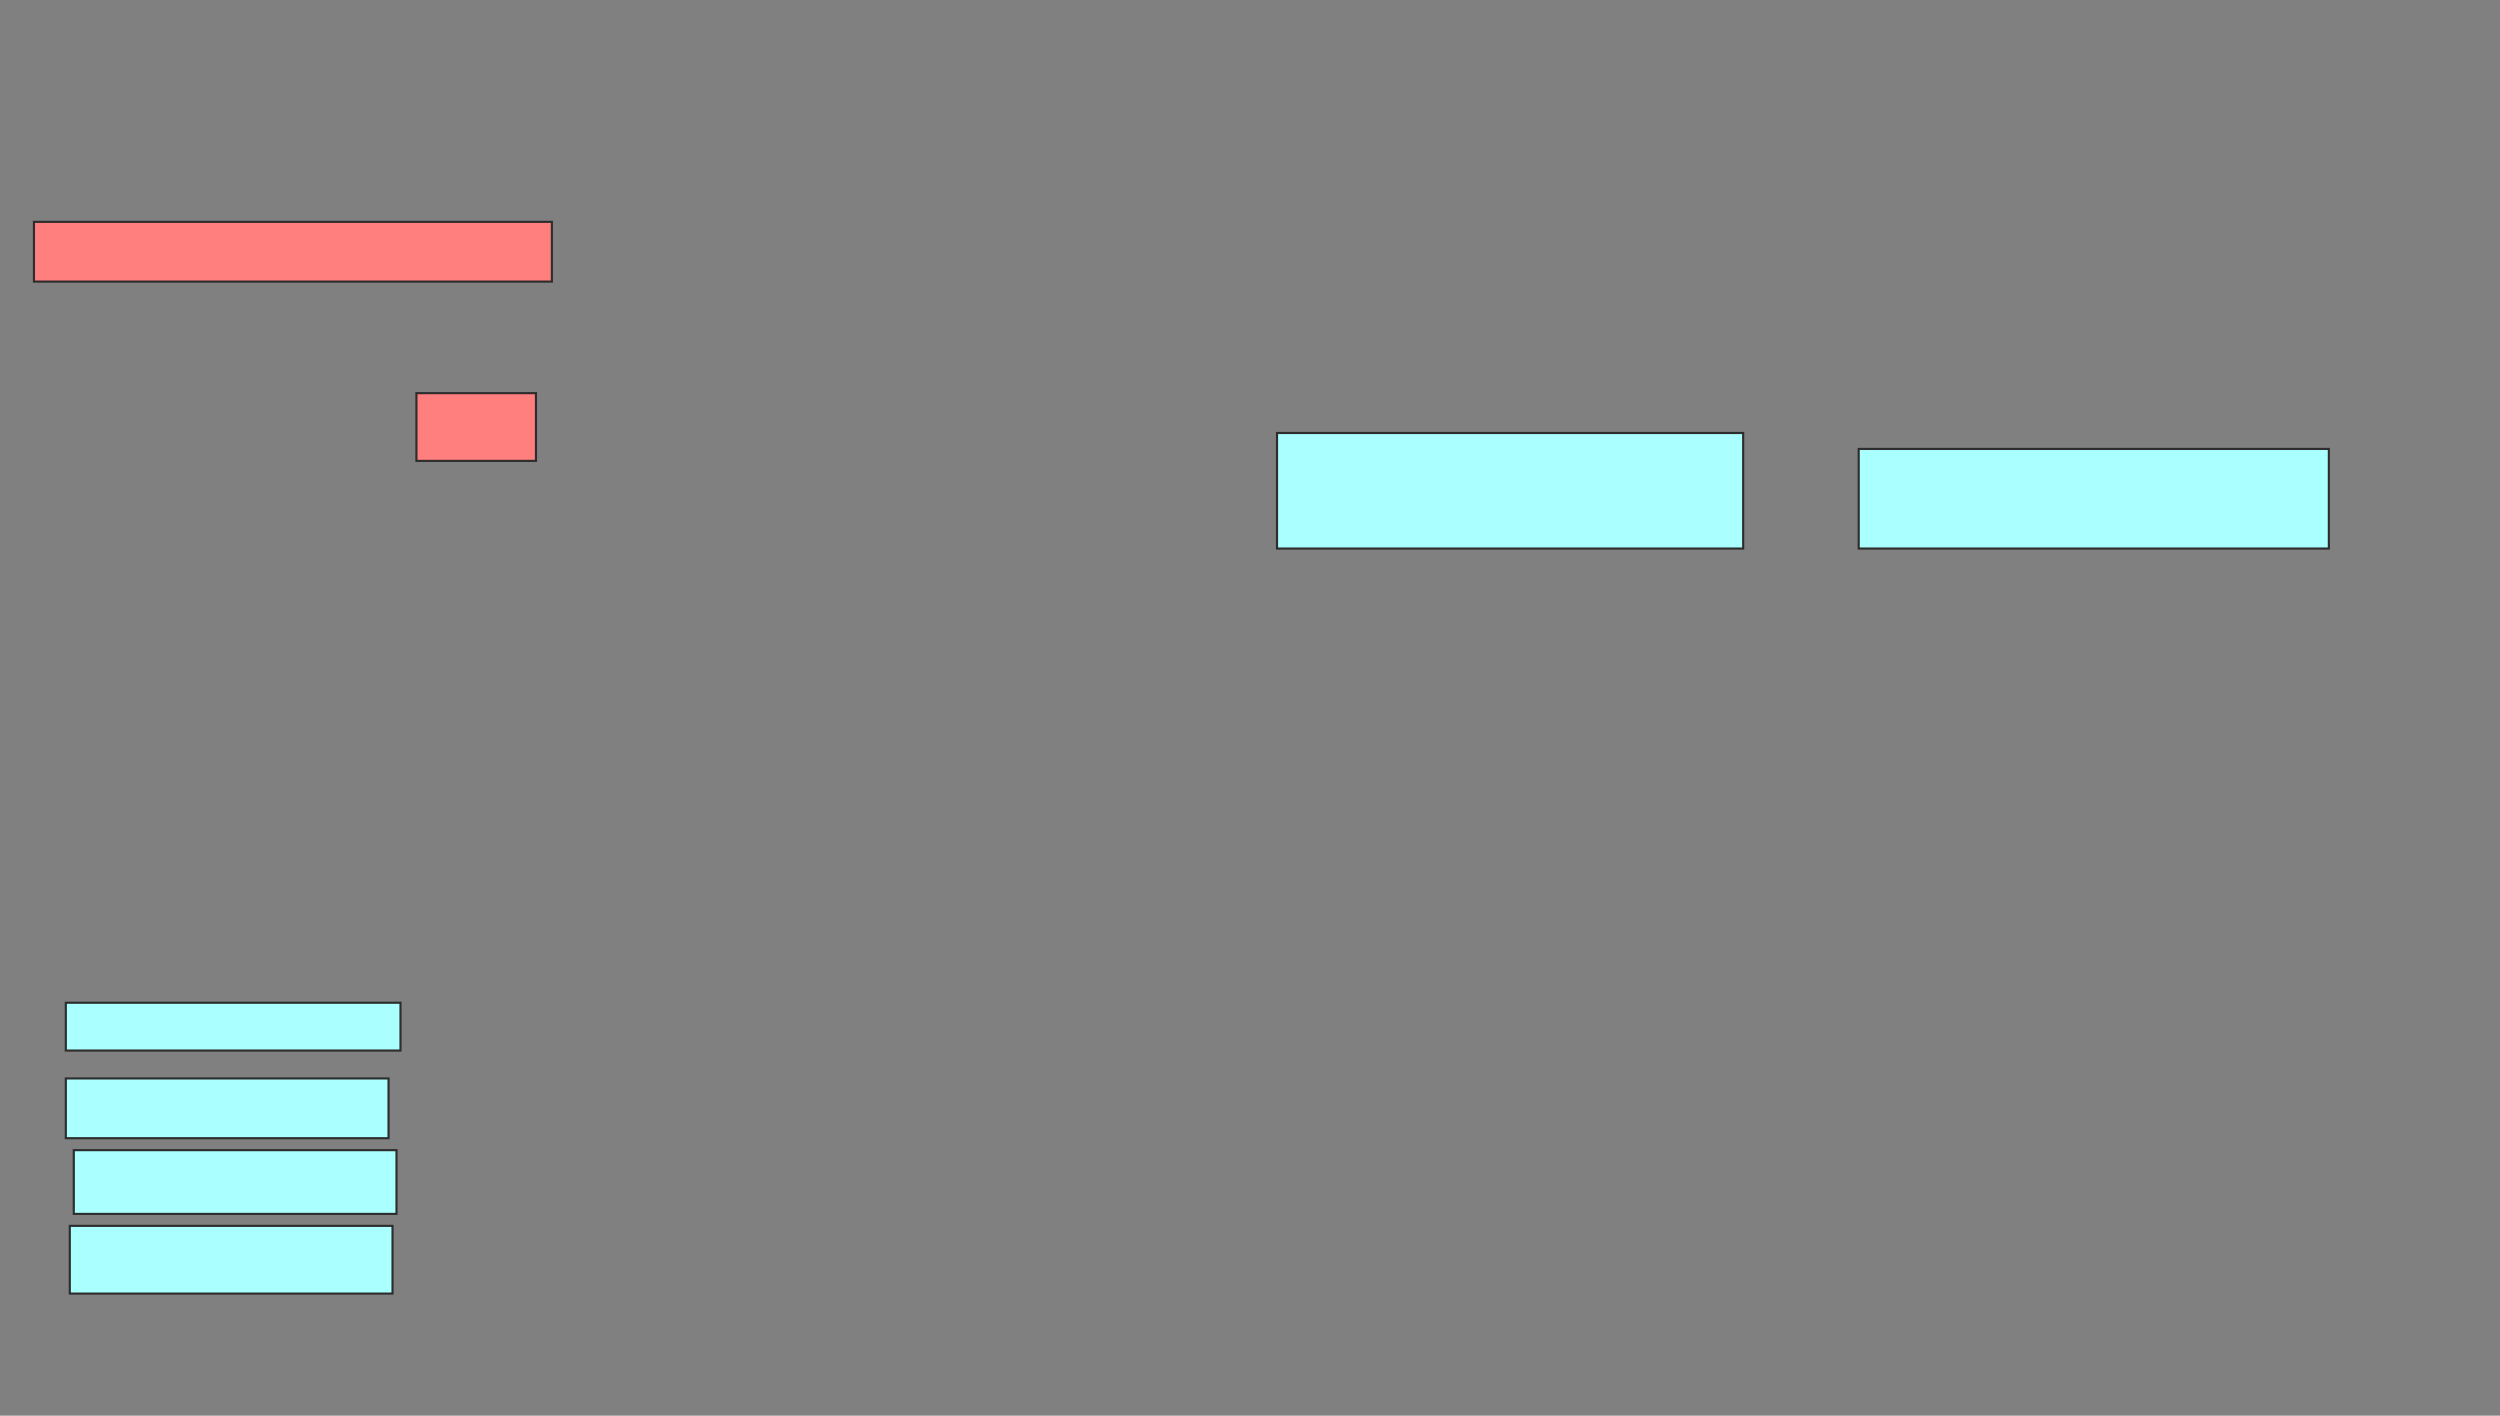 <svg xmlns="http://www.w3.org/2000/svg" width="1162" height="658">
 <rect width="100%" height="100%" fill="#808080" stroke="none"/>
 <!-- Created with Image Occlusion Enhanced -->
 <g>
  <title>Labels</title>
 </g>
 <g>
  <title>Masks</title>
  <rect id="41ed88143aa248a99a0ee8f4fc980234-ao-1" height="27.778" width="150" y="501.259" x="30.593" stroke="#2D2D2D" fill="#aaffff"/>
  <rect id="41ed88143aa248a99a0ee8f4fc980234-ao-2" height="31.481" width="150" y="569.778" x="32.444" stroke="#2D2D2D" fill="#aaffff"/>
  <g id="41ed88143aa248a99a0ee8f4fc980234-ao-3" class="qshape">
   <rect height="27.778" width="240.741" y="103.111" x="15.778" stroke="#2D2D2D" fill="#FF7E7E" class="qshape"/>
   <rect height="31.481" width="55.556" y="182.741" x="193.556" stroke="#2D2D2D" fill="#FF7E7E" class="qshape"/>
  </g>
  <g id="41ed88143aa248a99a0ee8f4fc980234-ao-4">
   <rect height="22.222" width="155.556" y="466.074" x="30.593" stroke="#2D2D2D" fill="#aaffff"/>
   <rect height="53.704" width="216.667" y="201.259" x="593.556" stroke="#2D2D2D" fill="#aaffff"/>
  </g>
  <g id="41ed88143aa248a99a0ee8f4fc980234-ao-5">
   <rect height="29.63" width="150" y="534.593" x="34.296" stroke="#2D2D2D" fill="#aaffff"/>
   <rect height="46.296" width="218.519" y="208.667" x="863.926" stroke="#2D2D2D" fill="#aaffff"/>
  </g>
 </g>
</svg>